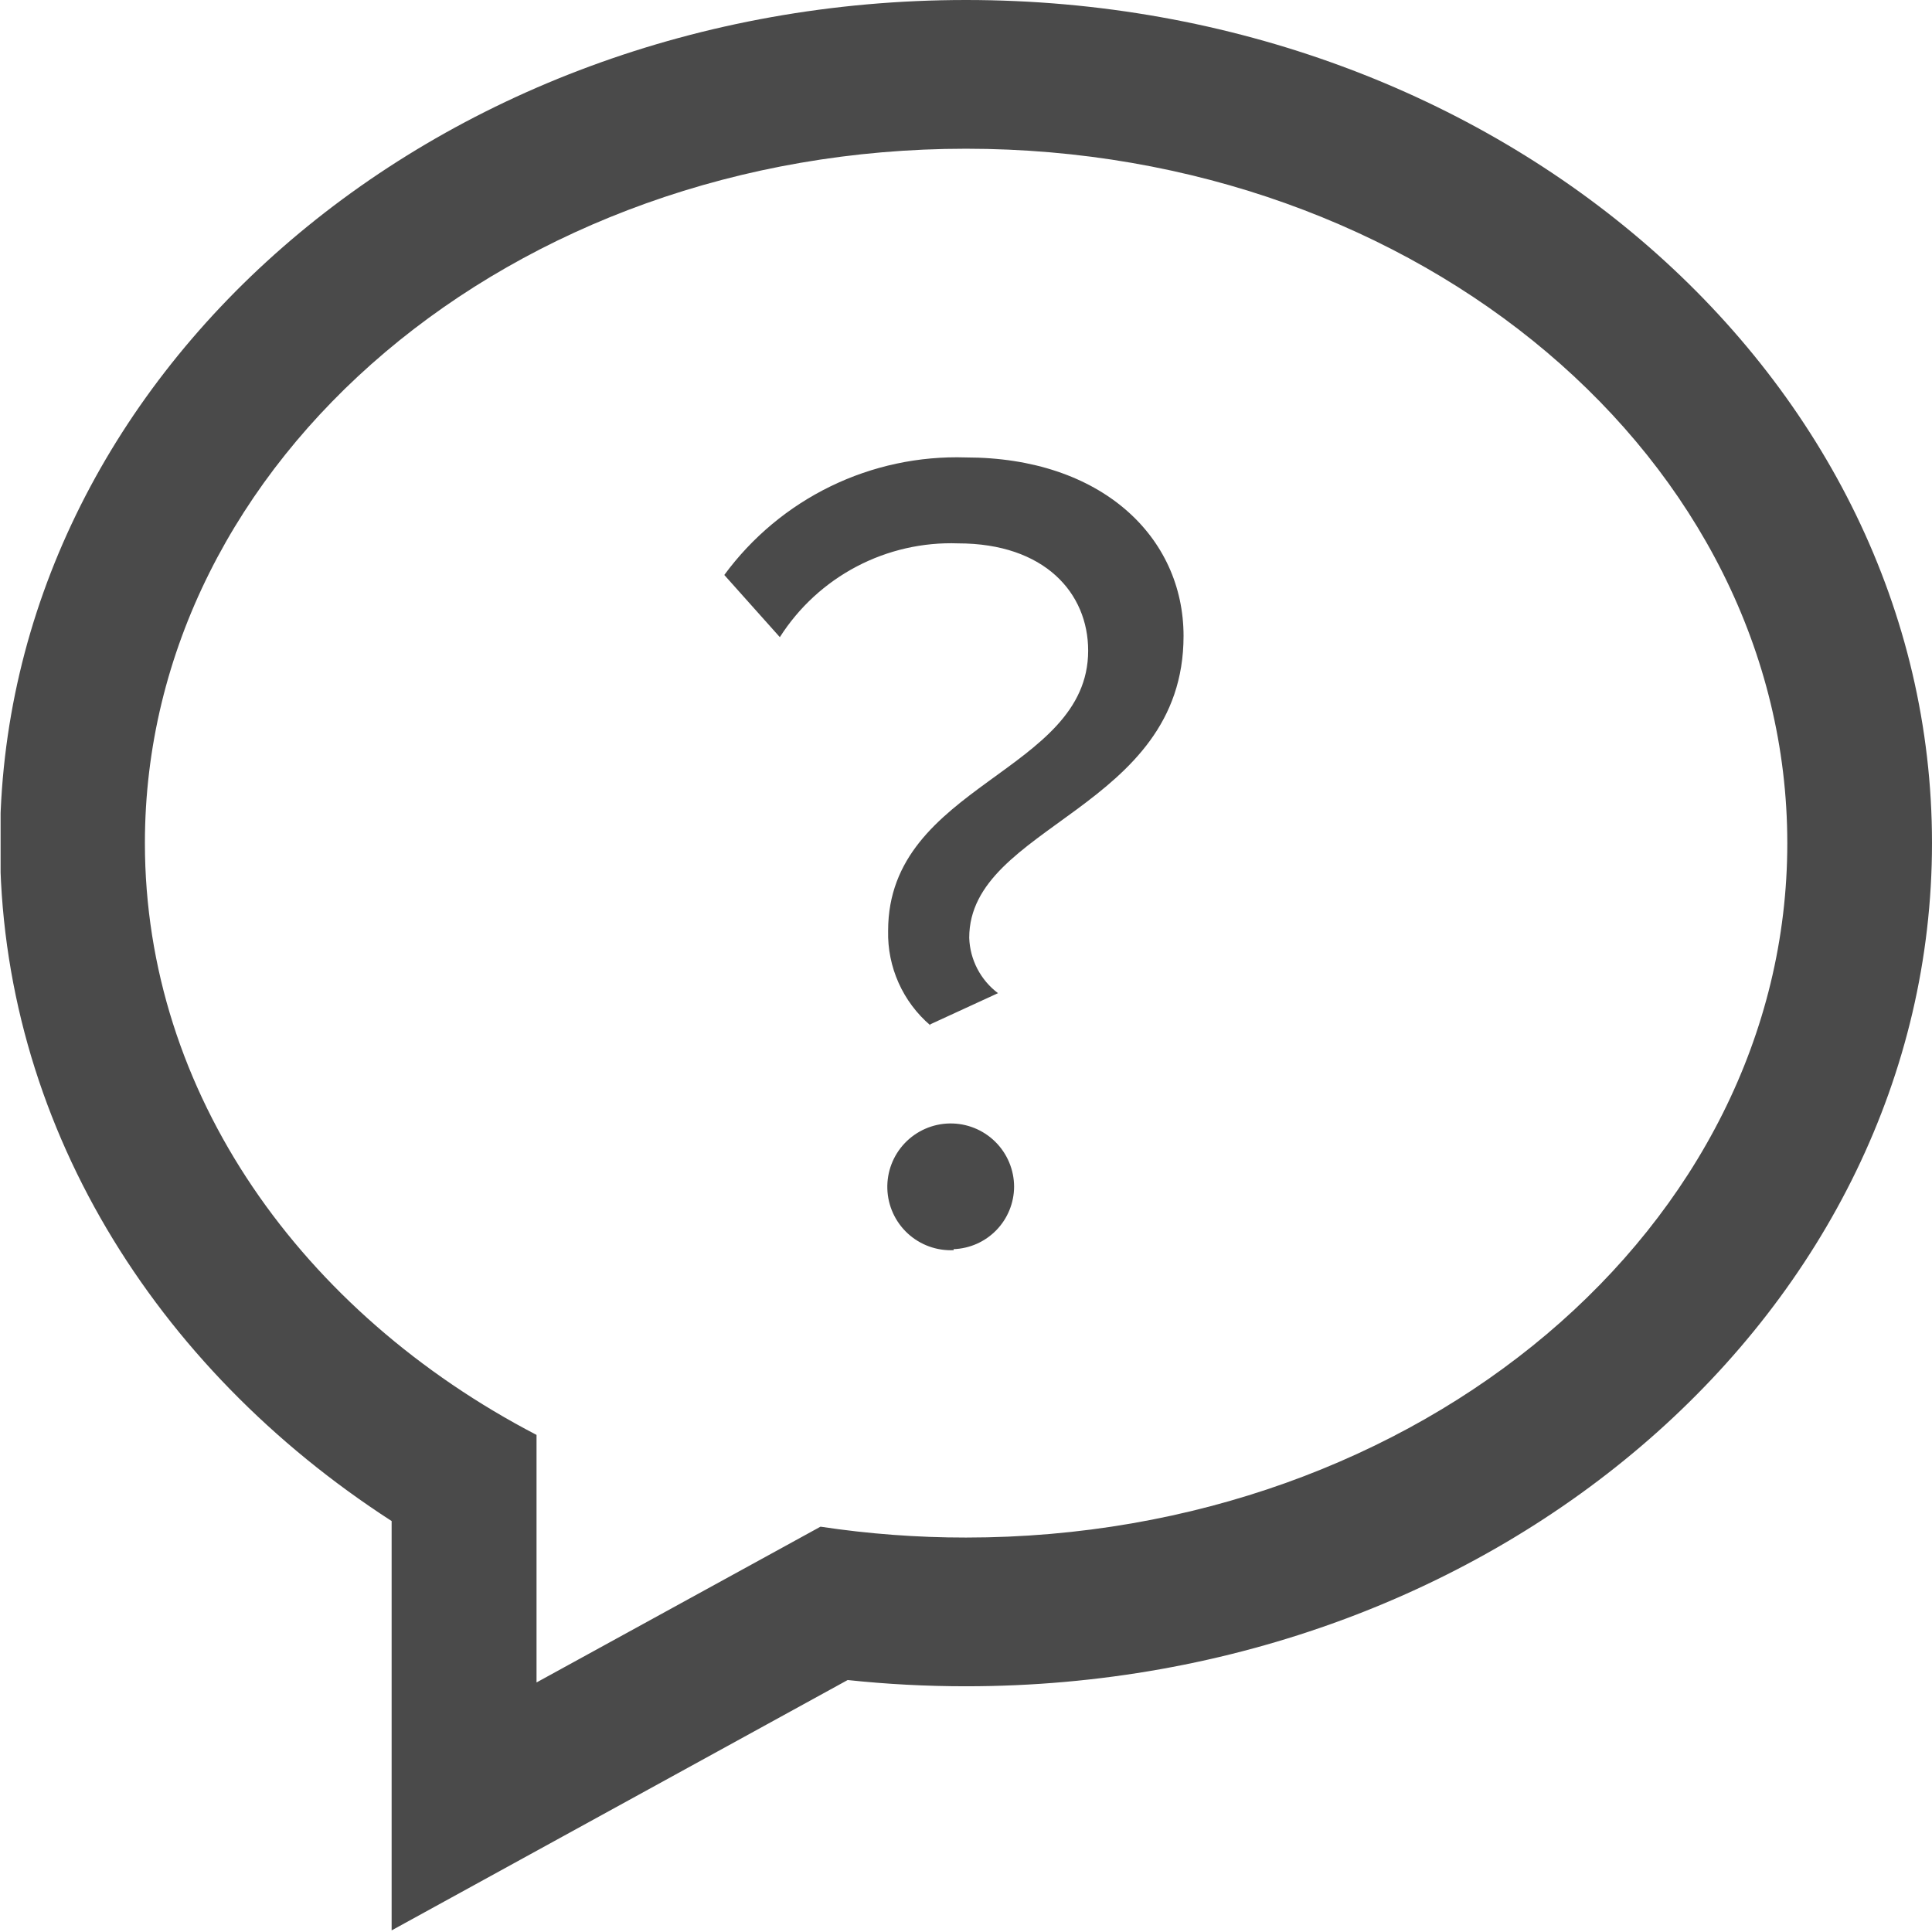 <svg id="Layer_1" data-name="Layer 1" xmlns="http://www.w3.org/2000/svg" xmlns:xlink="http://www.w3.org/1999/xlink" viewBox="0 0 96 96"><defs><style>.cls-1,.cls-2{fill:none;}.cls-1{clip-rule:evenodd;}.cls-3{clip-path:url(#clip-path);}.cls-4{clip-path:url(#clip-path-2);}.cls-5{fill:#4a4a4a;}</style><clipPath id="clip-path"><path class="cls-1" d="M46.22,50.9l3.37-1.55a3.59,3.59,0,0,1-1.43-2.75c0-5.62,10.65-6.36,10.65-15,0-4.93-4.09-8.87-10.82-8.87a14.32,14.32,0,0,0-12,5.84l2.76,3.09A10.08,10.08,0,0,1,47.61,27c4.3,0,6.46,2.47,6.46,5.33,0,6.07-9.94,6.64-9.94,13.92a6,6,0,0,0,2.1,4.7m1.16,11.17a3.15,3.15,0,1,1,3-3.15A3.12,3.12,0,0,1,47.38,62.07ZM42.12,83.48,19.46,95.92V75.58C7.65,67.95,0,55.7,0,41.89,0,18.76,21.5,0,48,0S96,18.76,96,41.89,74.53,83.79,48,83.79A55.49,55.49,0,0,1,42.12,83.48Zm-1.35-7.62A48.38,48.38,0,0,0,48,76.4c22.54,0,40.81-15.45,40.81-34.5S70.55,7.39,48,7.39,7.2,22.84,7.2,41.89C7.2,54.33,15,65.23,26.66,71.3V83.6Z"/></clipPath><clipPath id="clip-path-2"><rect class="cls-2" x="0.03" width="96" height="96"/></clipPath></defs><title>Artboard 1</title><g class="cls-3"><g class="cls-4"><rect class="cls-5" x="-5" y="-5" width="106.03" height="105.92"/></g></g></svg>